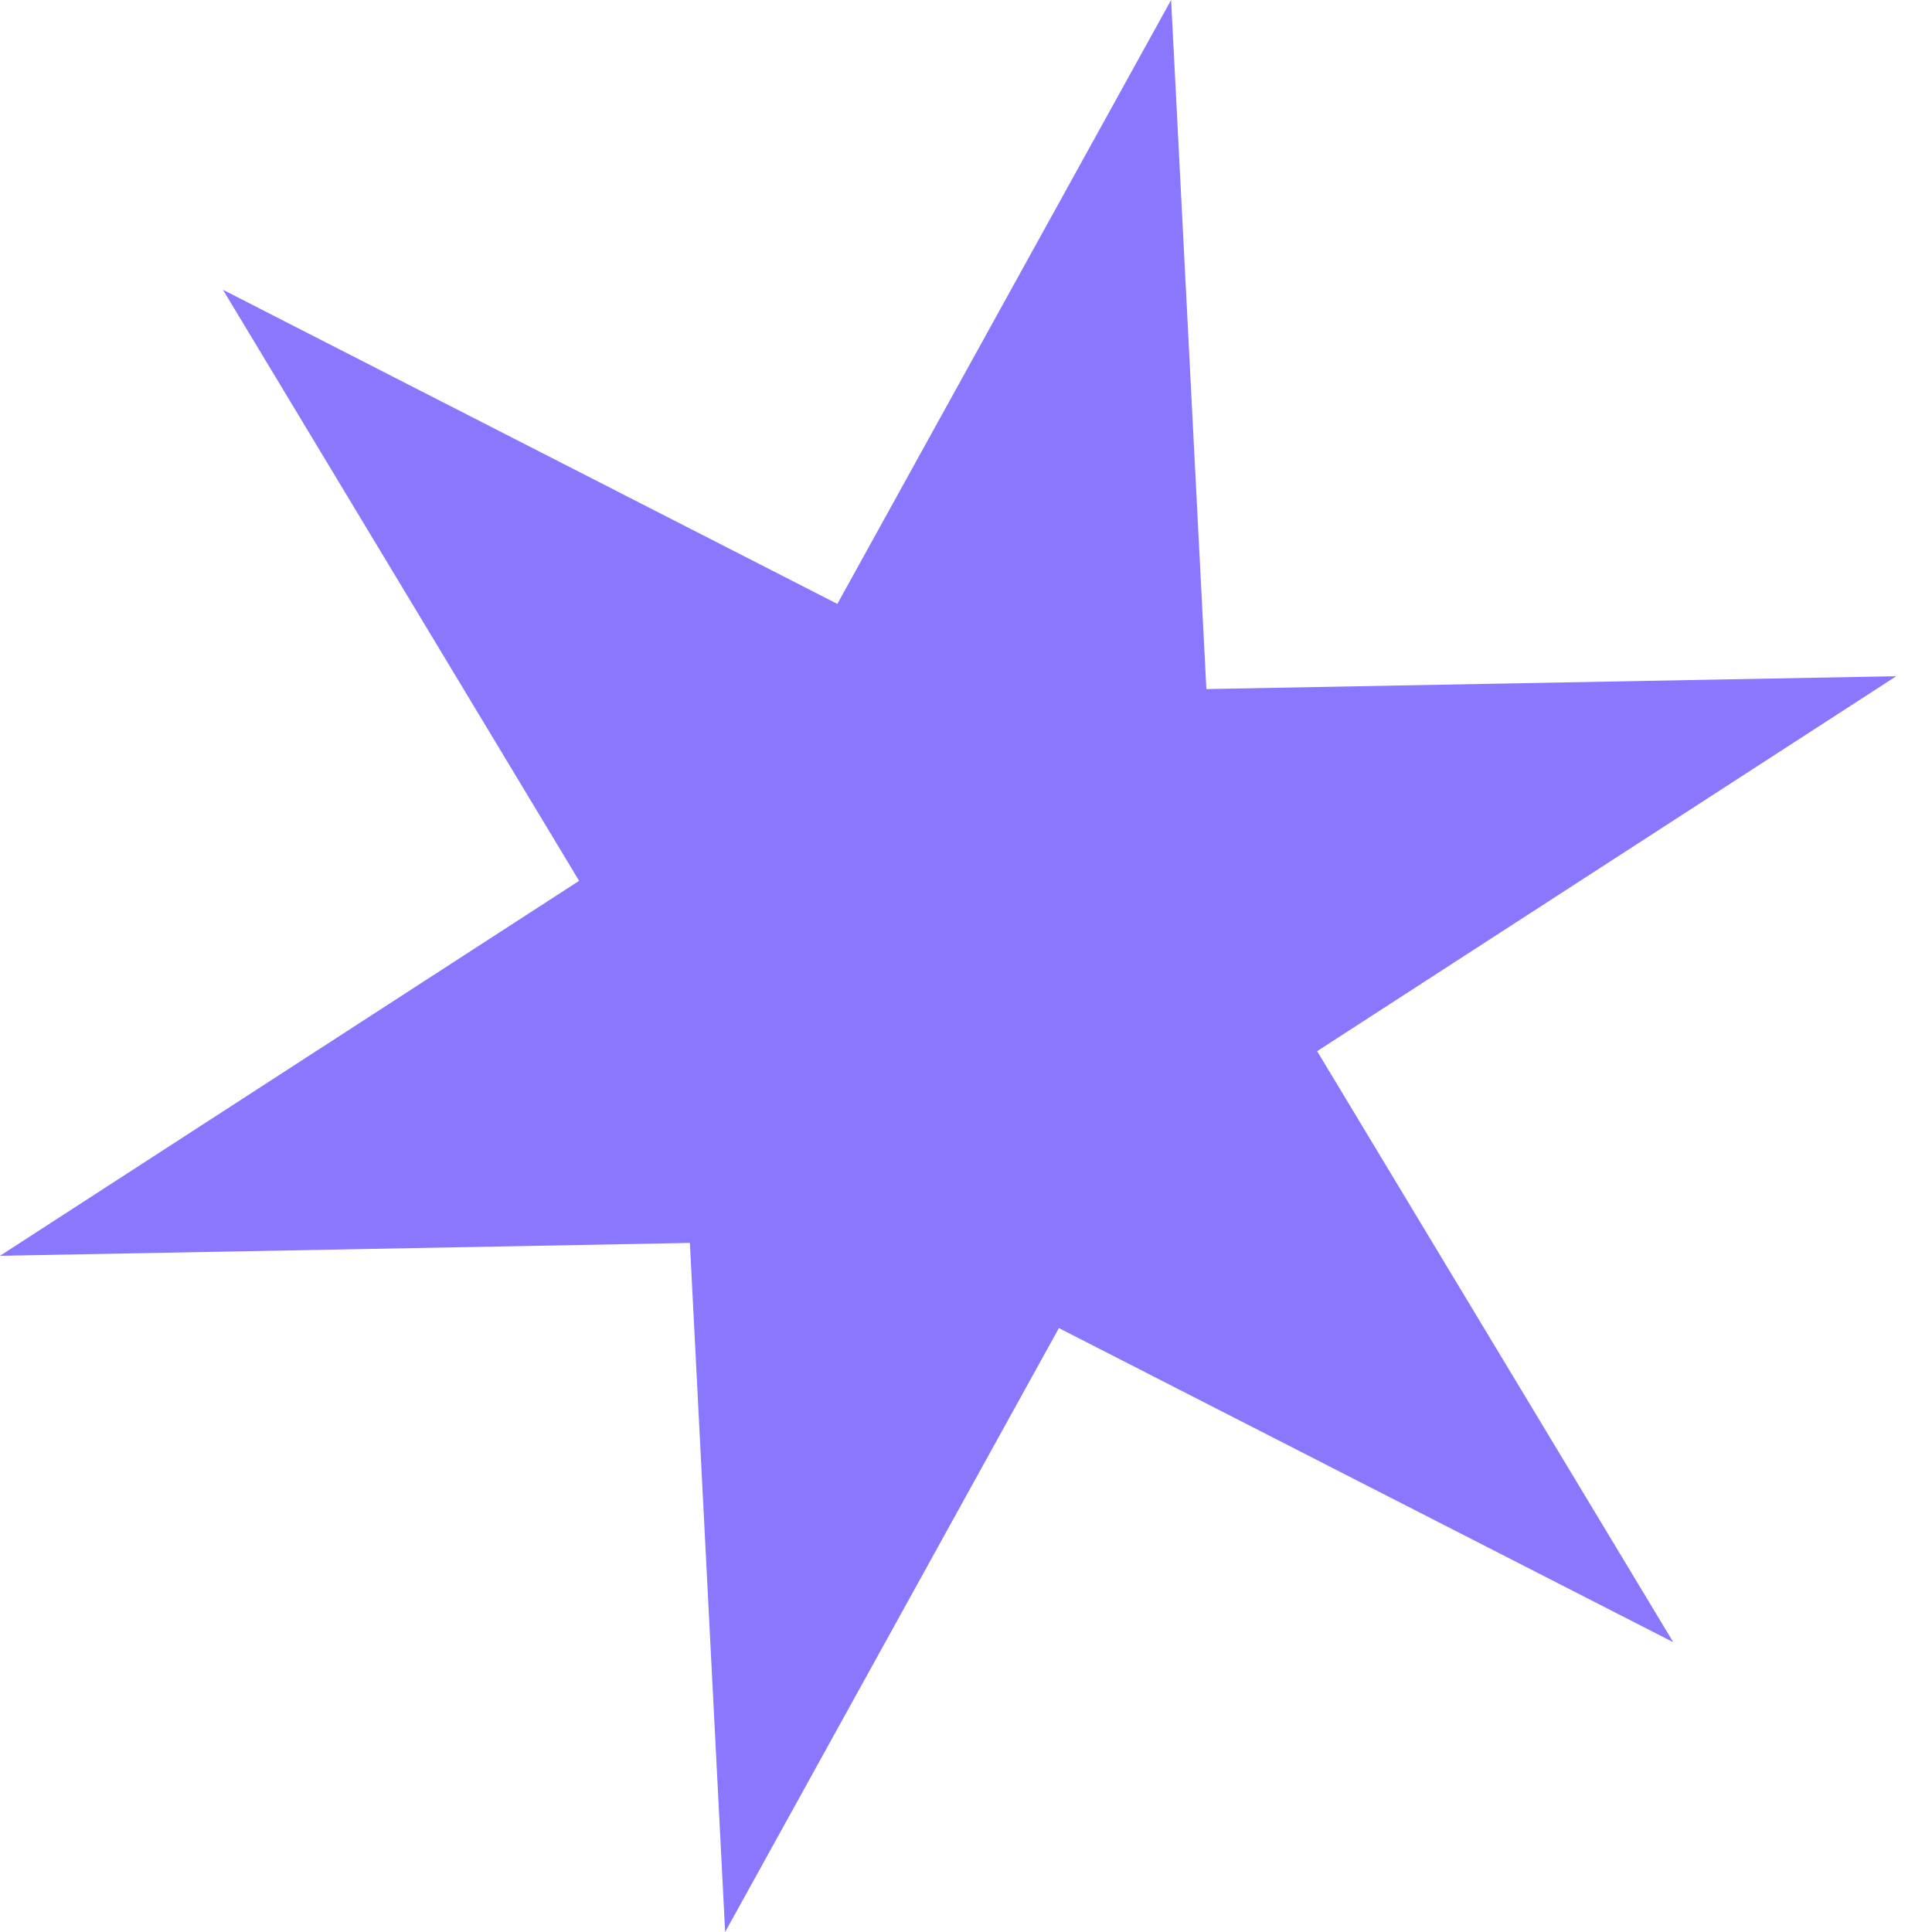 <svg width="12" height="12" viewBox="0 0 12 12" fill="none" xmlns="http://www.w3.org/2000/svg">
<path d="M1.385 1.8L5.201 3.751L7.274 3.12558e-05L7.493 4.28L11.778 4.2L8.181 6.529L10.393 10.2L6.577 8.249L4.504 12L4.285 7.72L0 7.8L3.597 5.471L1.385 1.8Z" fill="#755FFE" fill-opacity="0.85"/>
</svg>
